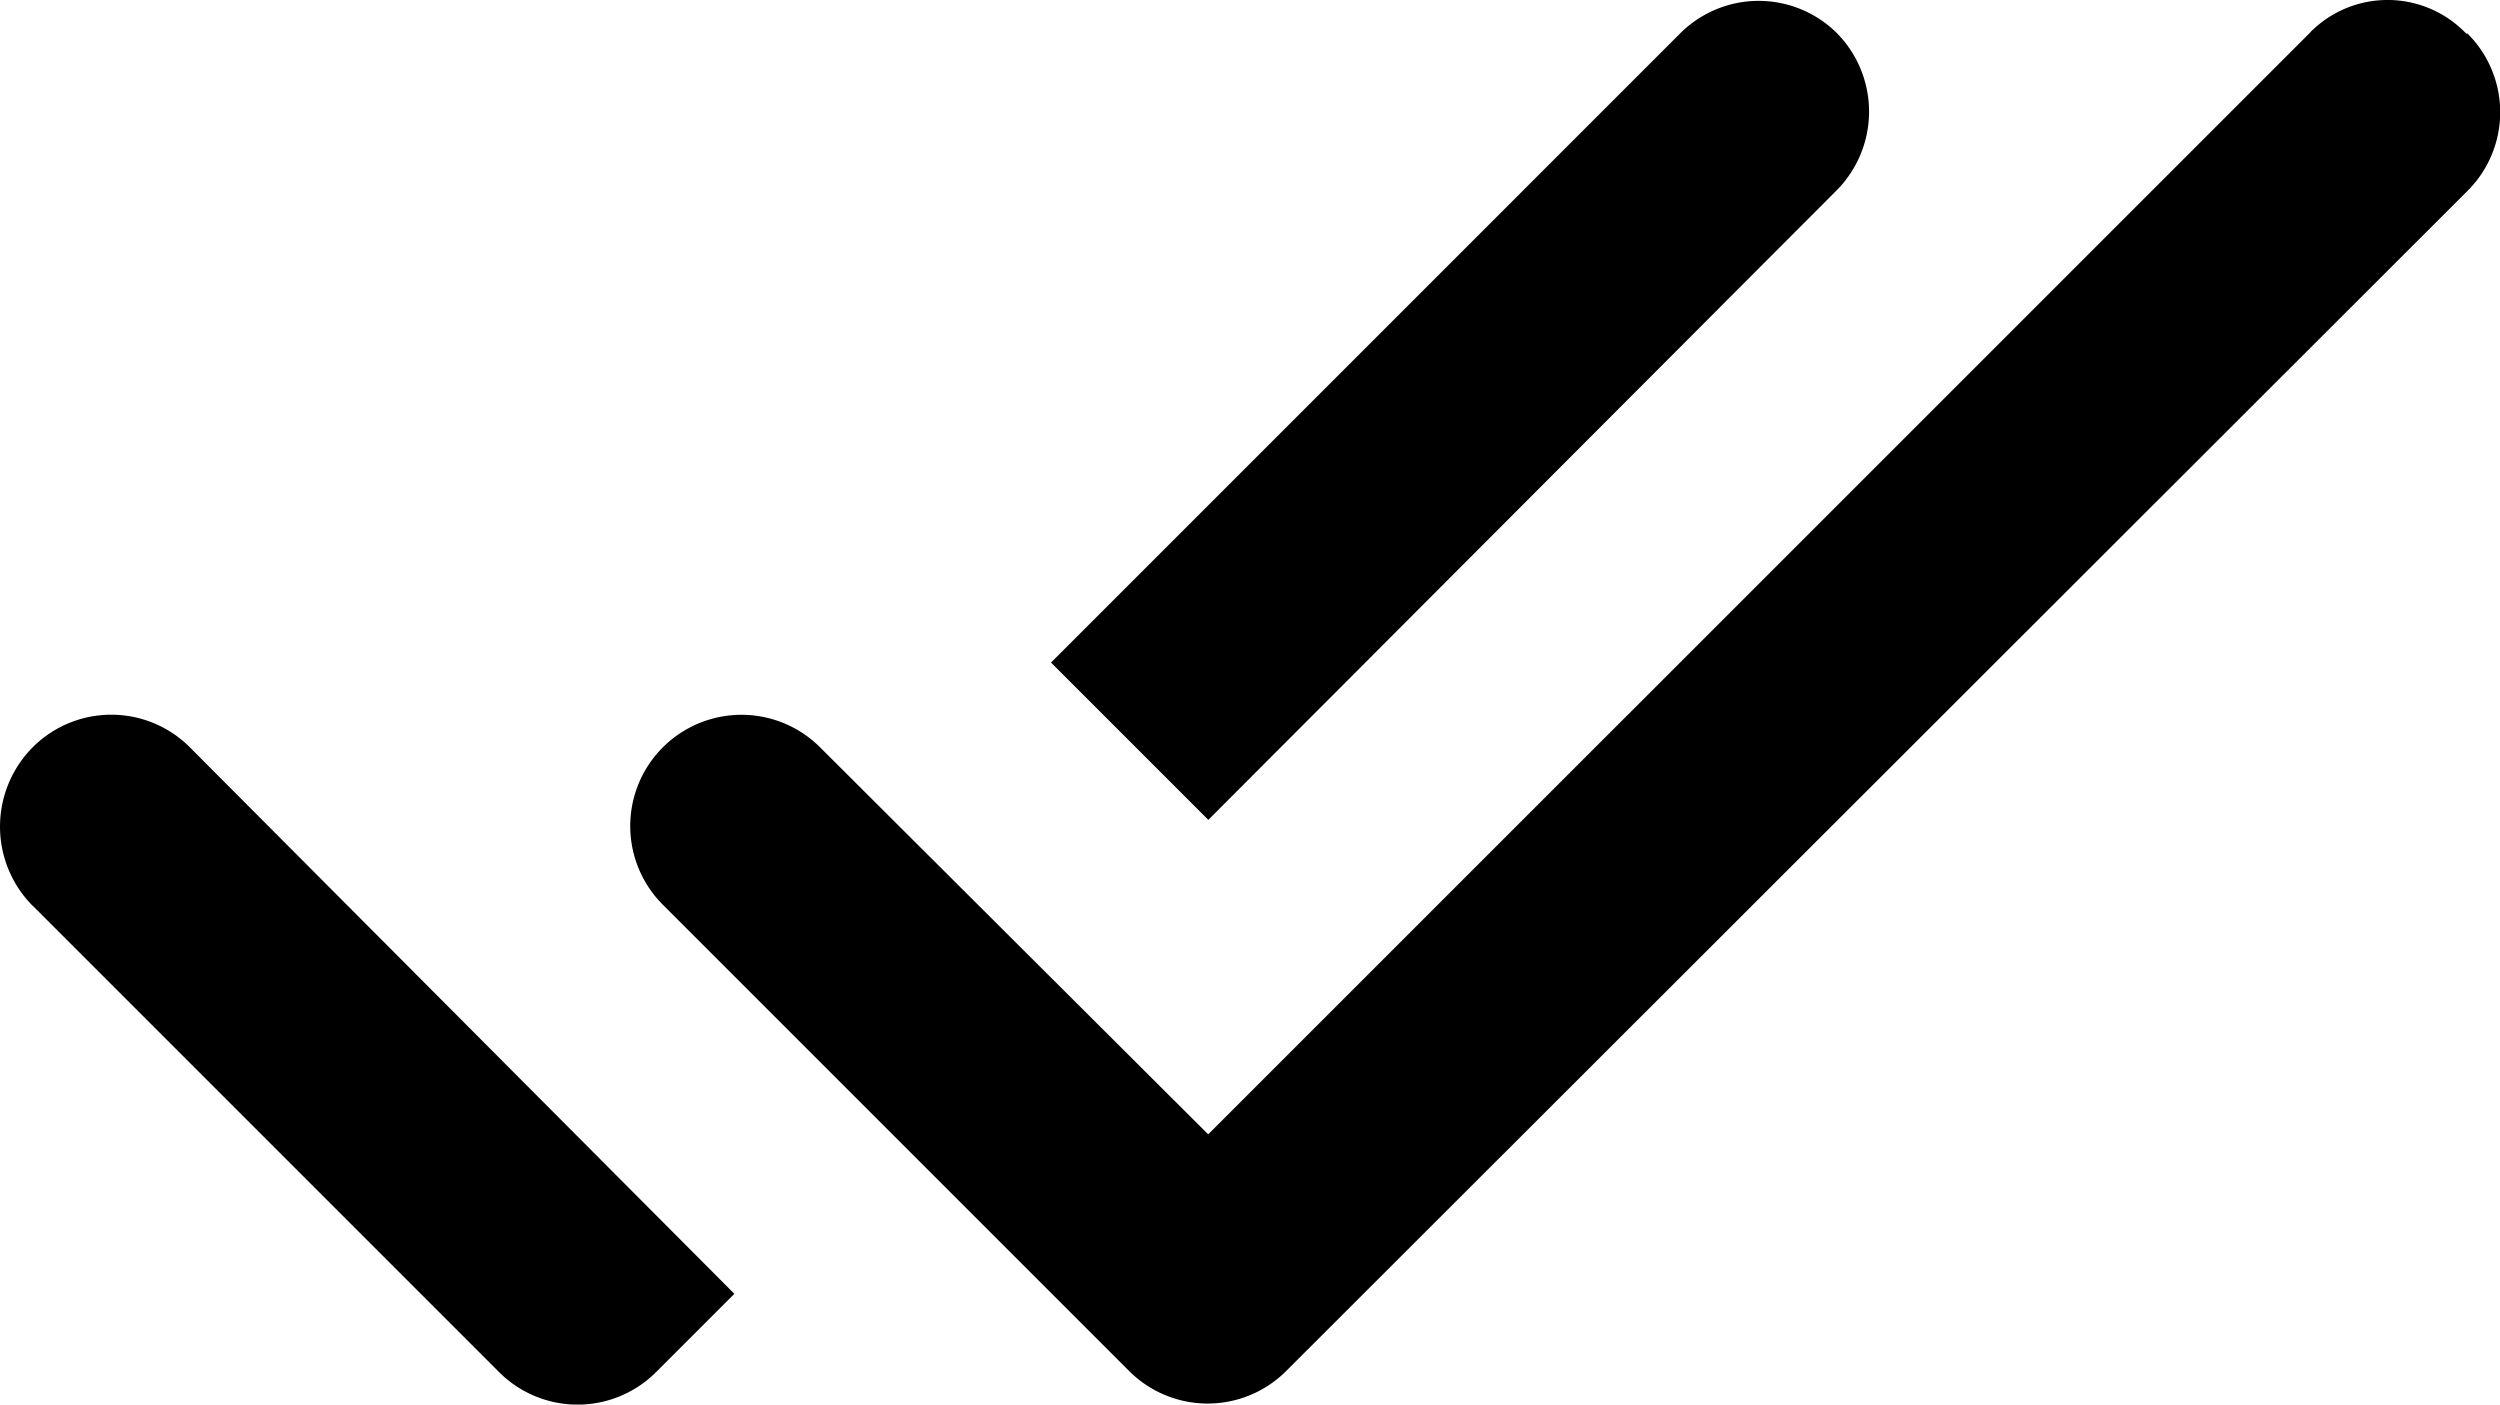 <svg xmlns="http://www.w3.org/2000/svg" width="18.625" height="10.464" viewBox="0 0 18.625 10.464">
  <path id="Path_49" data-name="Path 49" d="M14.515,6.249a.827.827,0,0,0-1.172,0L8.657,10.935l1.172,1.172,4.686-4.695a.833.833,0,0,0,0-1.163Zm3.523-.008L9.828,14.45,6.937,11.567a.828.828,0,1,0-1.172,1.172l3.473,3.473a.827.827,0,0,0,1.172,0l8.8-8.791a.827.827,0,0,0,0-1.172H19.2a.81.81,0,0,0-1.163-.008ZM1.071,12.747,4.544,16.22a.827.827,0,0,0,1.172,0l.582-.582L2.242,11.567a.827.827,0,0,0-1.172,0,.838.838,0,0,0,0,1.18Z" transform="translate(-0.827 -5.999)"/>
</svg>
